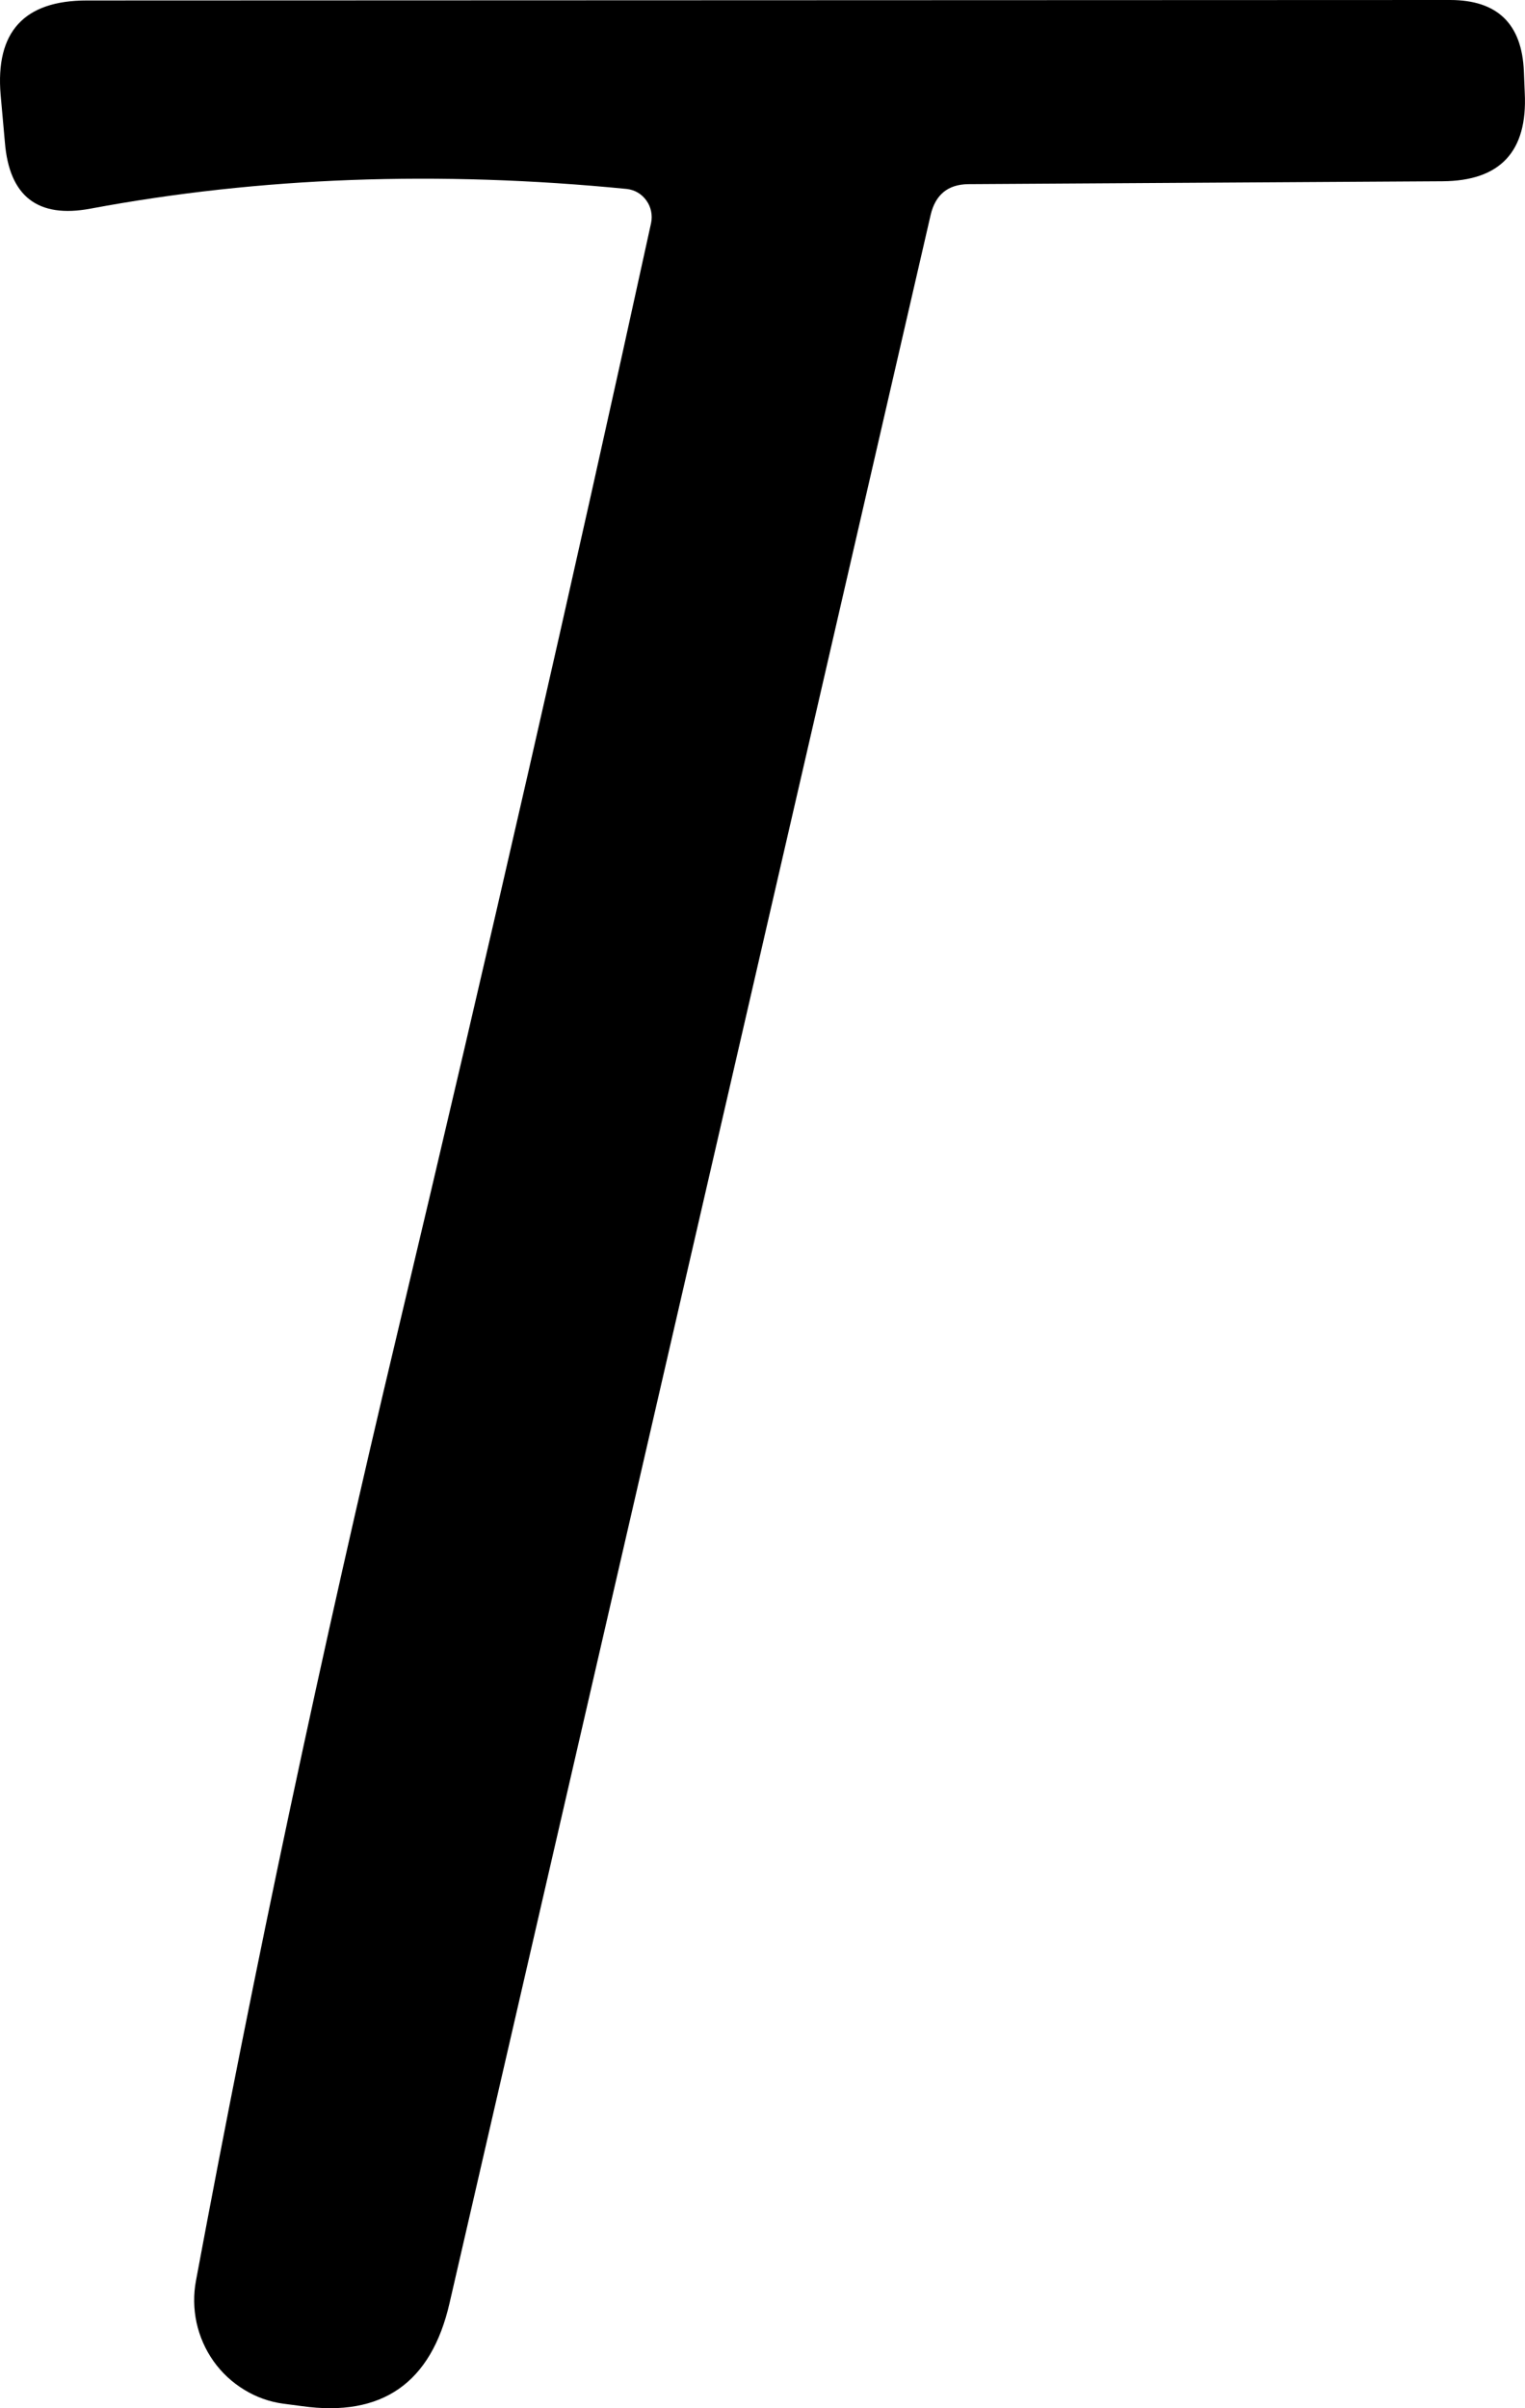 <svg width="19" height="30" viewBox="0 0 19 30" fill="none" xmlns="http://www.w3.org/2000/svg">
<path d="M11.595 2.677L5.601 28.69C5.373 29.686 4.76 30.114 3.762 29.974L3.532 29.944C3.359 29.921 3.193 29.862 3.043 29.77C2.893 29.679 2.763 29.558 2.661 29.415C2.559 29.271 2.487 29.108 2.449 28.935C2.412 28.762 2.409 28.583 2.442 28.409C3.169 24.506 4.006 20.568 4.953 16.597C6.076 11.881 7.129 7.275 8.112 2.778C8.122 2.73 8.122 2.68 8.112 2.632C8.102 2.584 8.083 2.539 8.054 2.499C8.026 2.459 7.99 2.425 7.948 2.4C7.906 2.375 7.859 2.36 7.811 2.354C5.465 2.123 3.238 2.205 1.128 2.599C0.472 2.722 0.116 2.448 0.061 1.774L0.008 1.183C-0.059 0.398 0.299 0.006 1.081 0.006L18.066 0C18.656 0 18.962 0.297 18.986 0.89L18.997 1.159C19.033 1.888 18.691 2.254 17.972 2.258L12.061 2.294C11.809 2.298 11.654 2.426 11.595 2.677Z" fill="black"/>
</svg>
